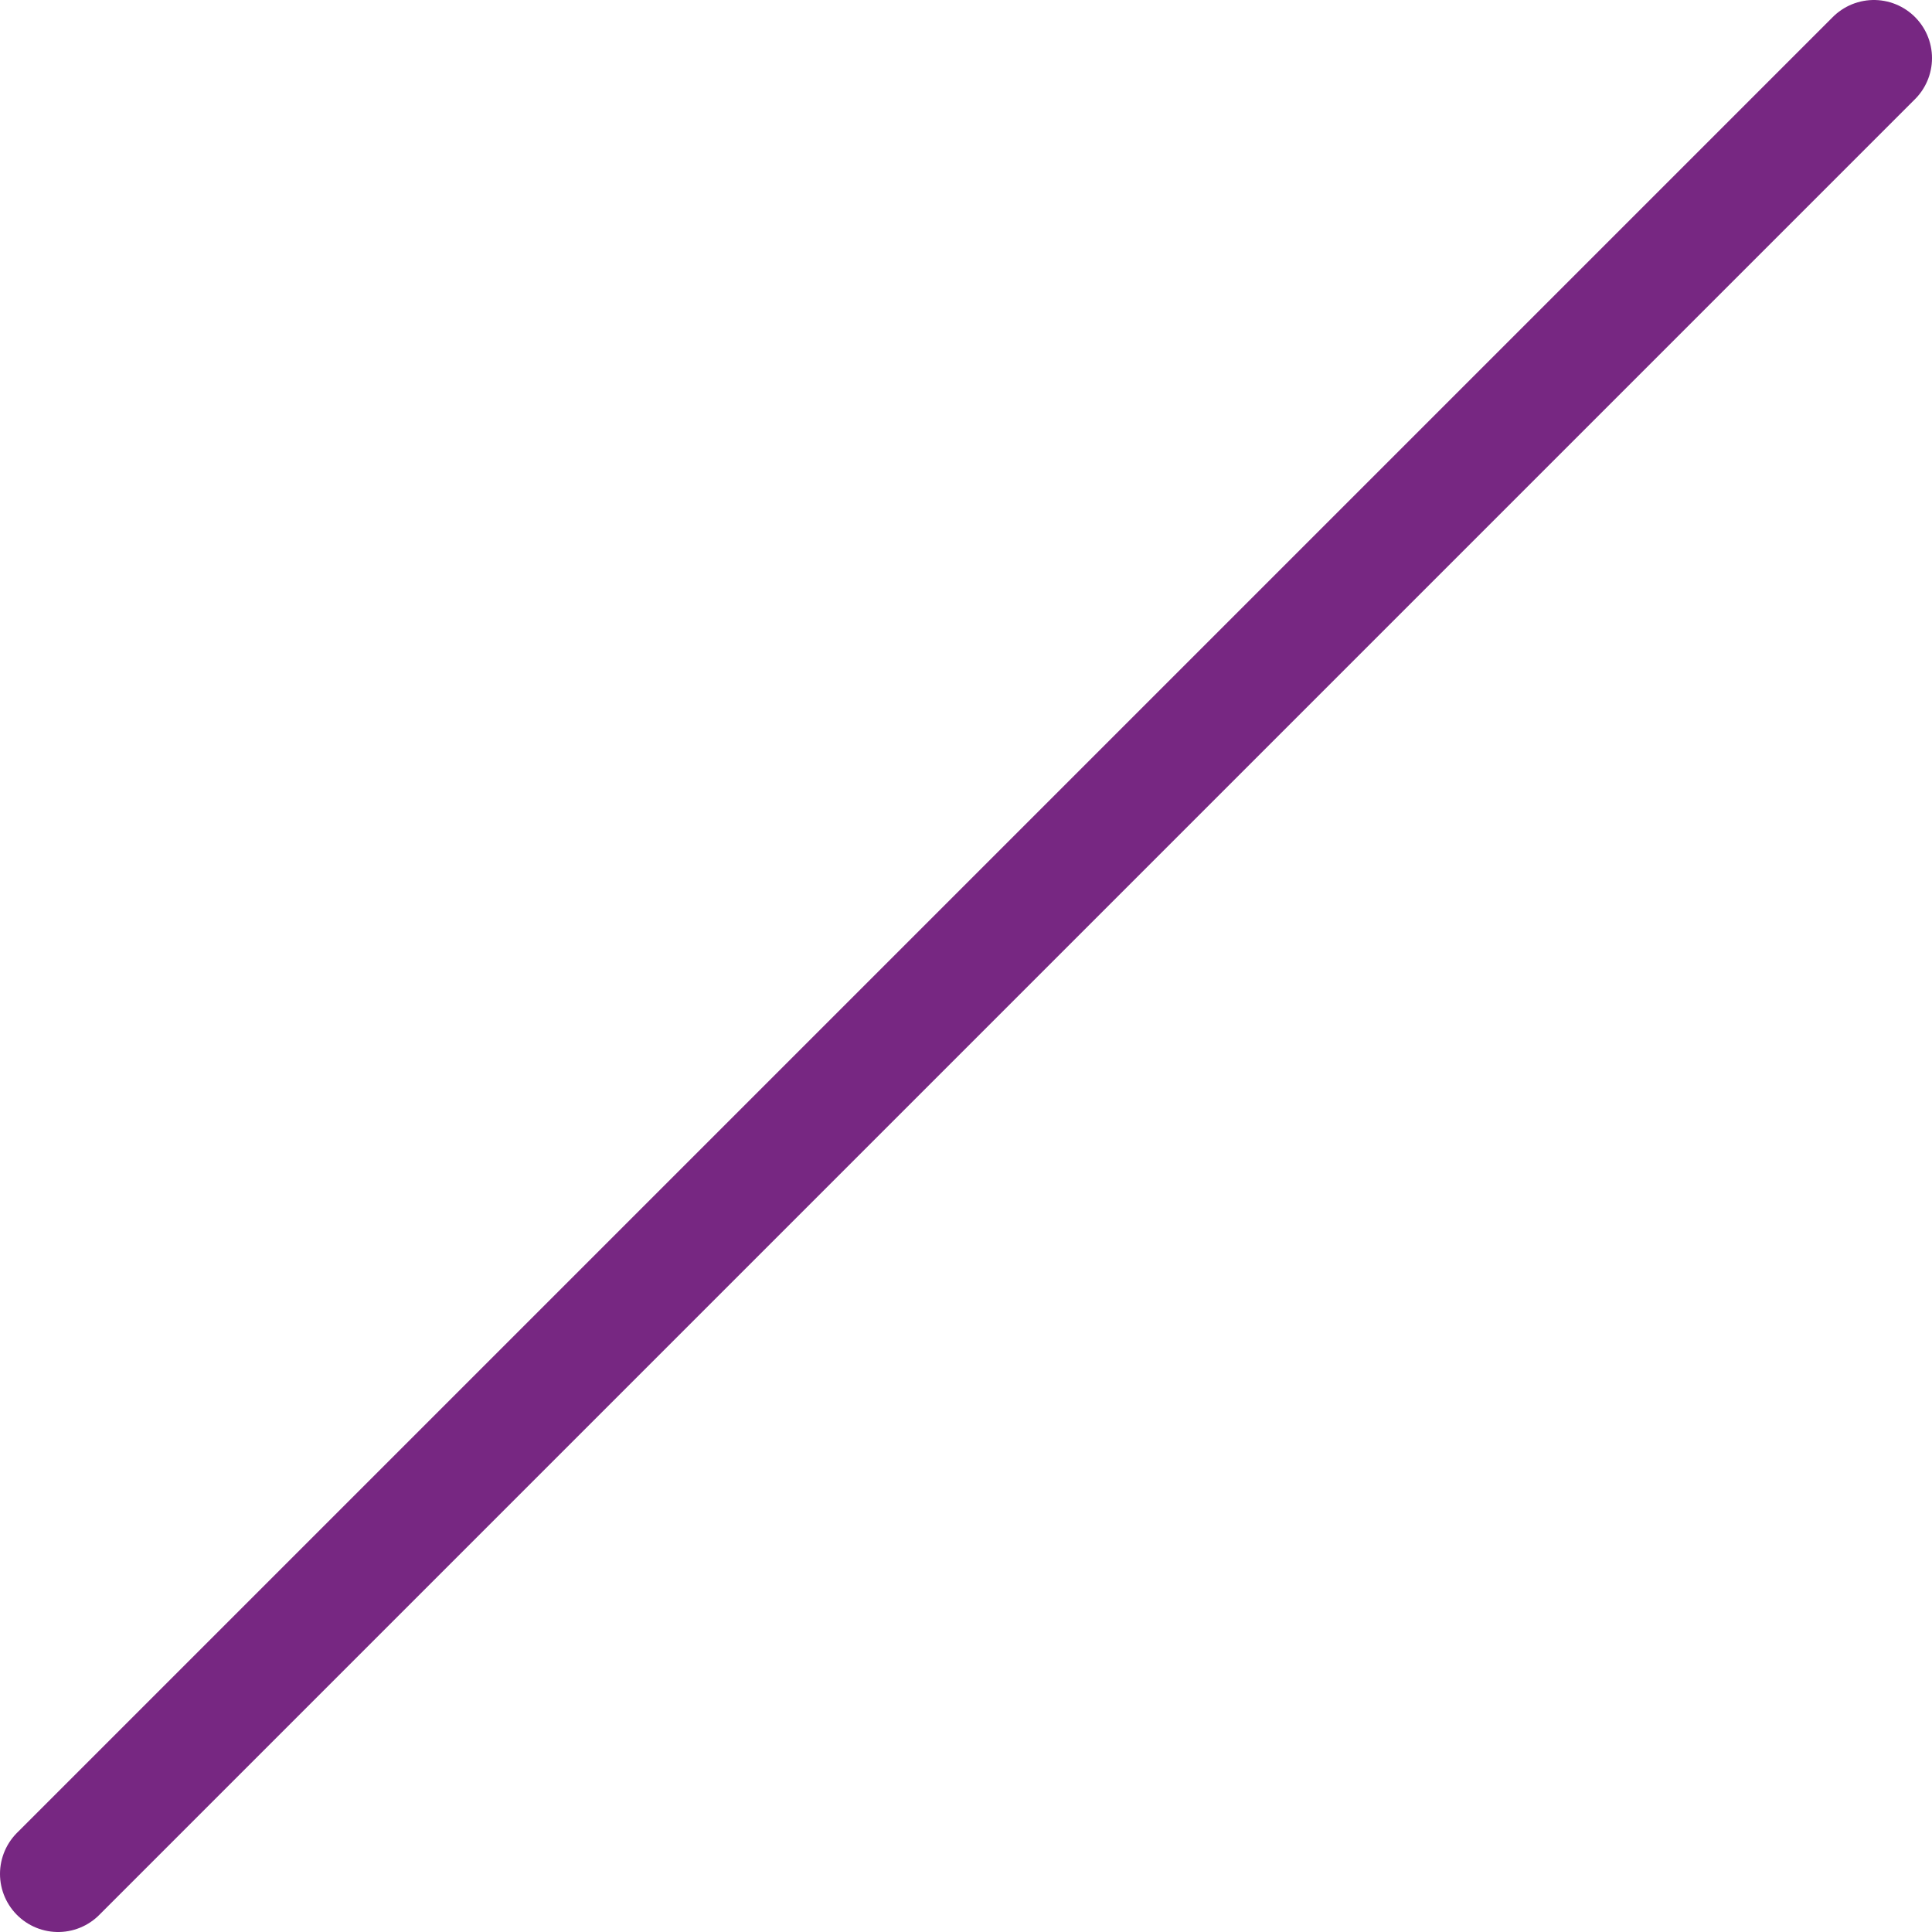 <?xml version="1.0" encoding="UTF-8"?>

<svg xmlns="http://www.w3.org/2000/svg" version="1.2" baseProfile="tiny" xml:space="preserve" style="shape-rendering:geometricPrecision; fill-rule:evenodd;" width="5.32mm" height="5.32mm" viewBox="-0.16 -5.16 5.32 5.32">
  <title>TSSJCT02P</title>
  <desc>precautionary area or a traffic separation scheme crossing or roundabout</desc>
  <rect style="stroke:black;stroke-width:0.32;display:none;" fill="none" x="0" y="-5" height="5" width="5"/>
  <rect style="stroke:blue;stroke-width:0.32;display:none;" fill="none" x="0" y="-5" height="5" width="5"/>
  <path d=" M 0,0 L 5,-5" style="stroke-linecap:round;stroke-linejoin:round;fill:none;stroke:#772782;" stroke-width="0.32" />
  <circle style="stroke:red;stroke-width:0.64;display:none;" fill="none" cx="0" cy="0" r="1"/>
</svg>
